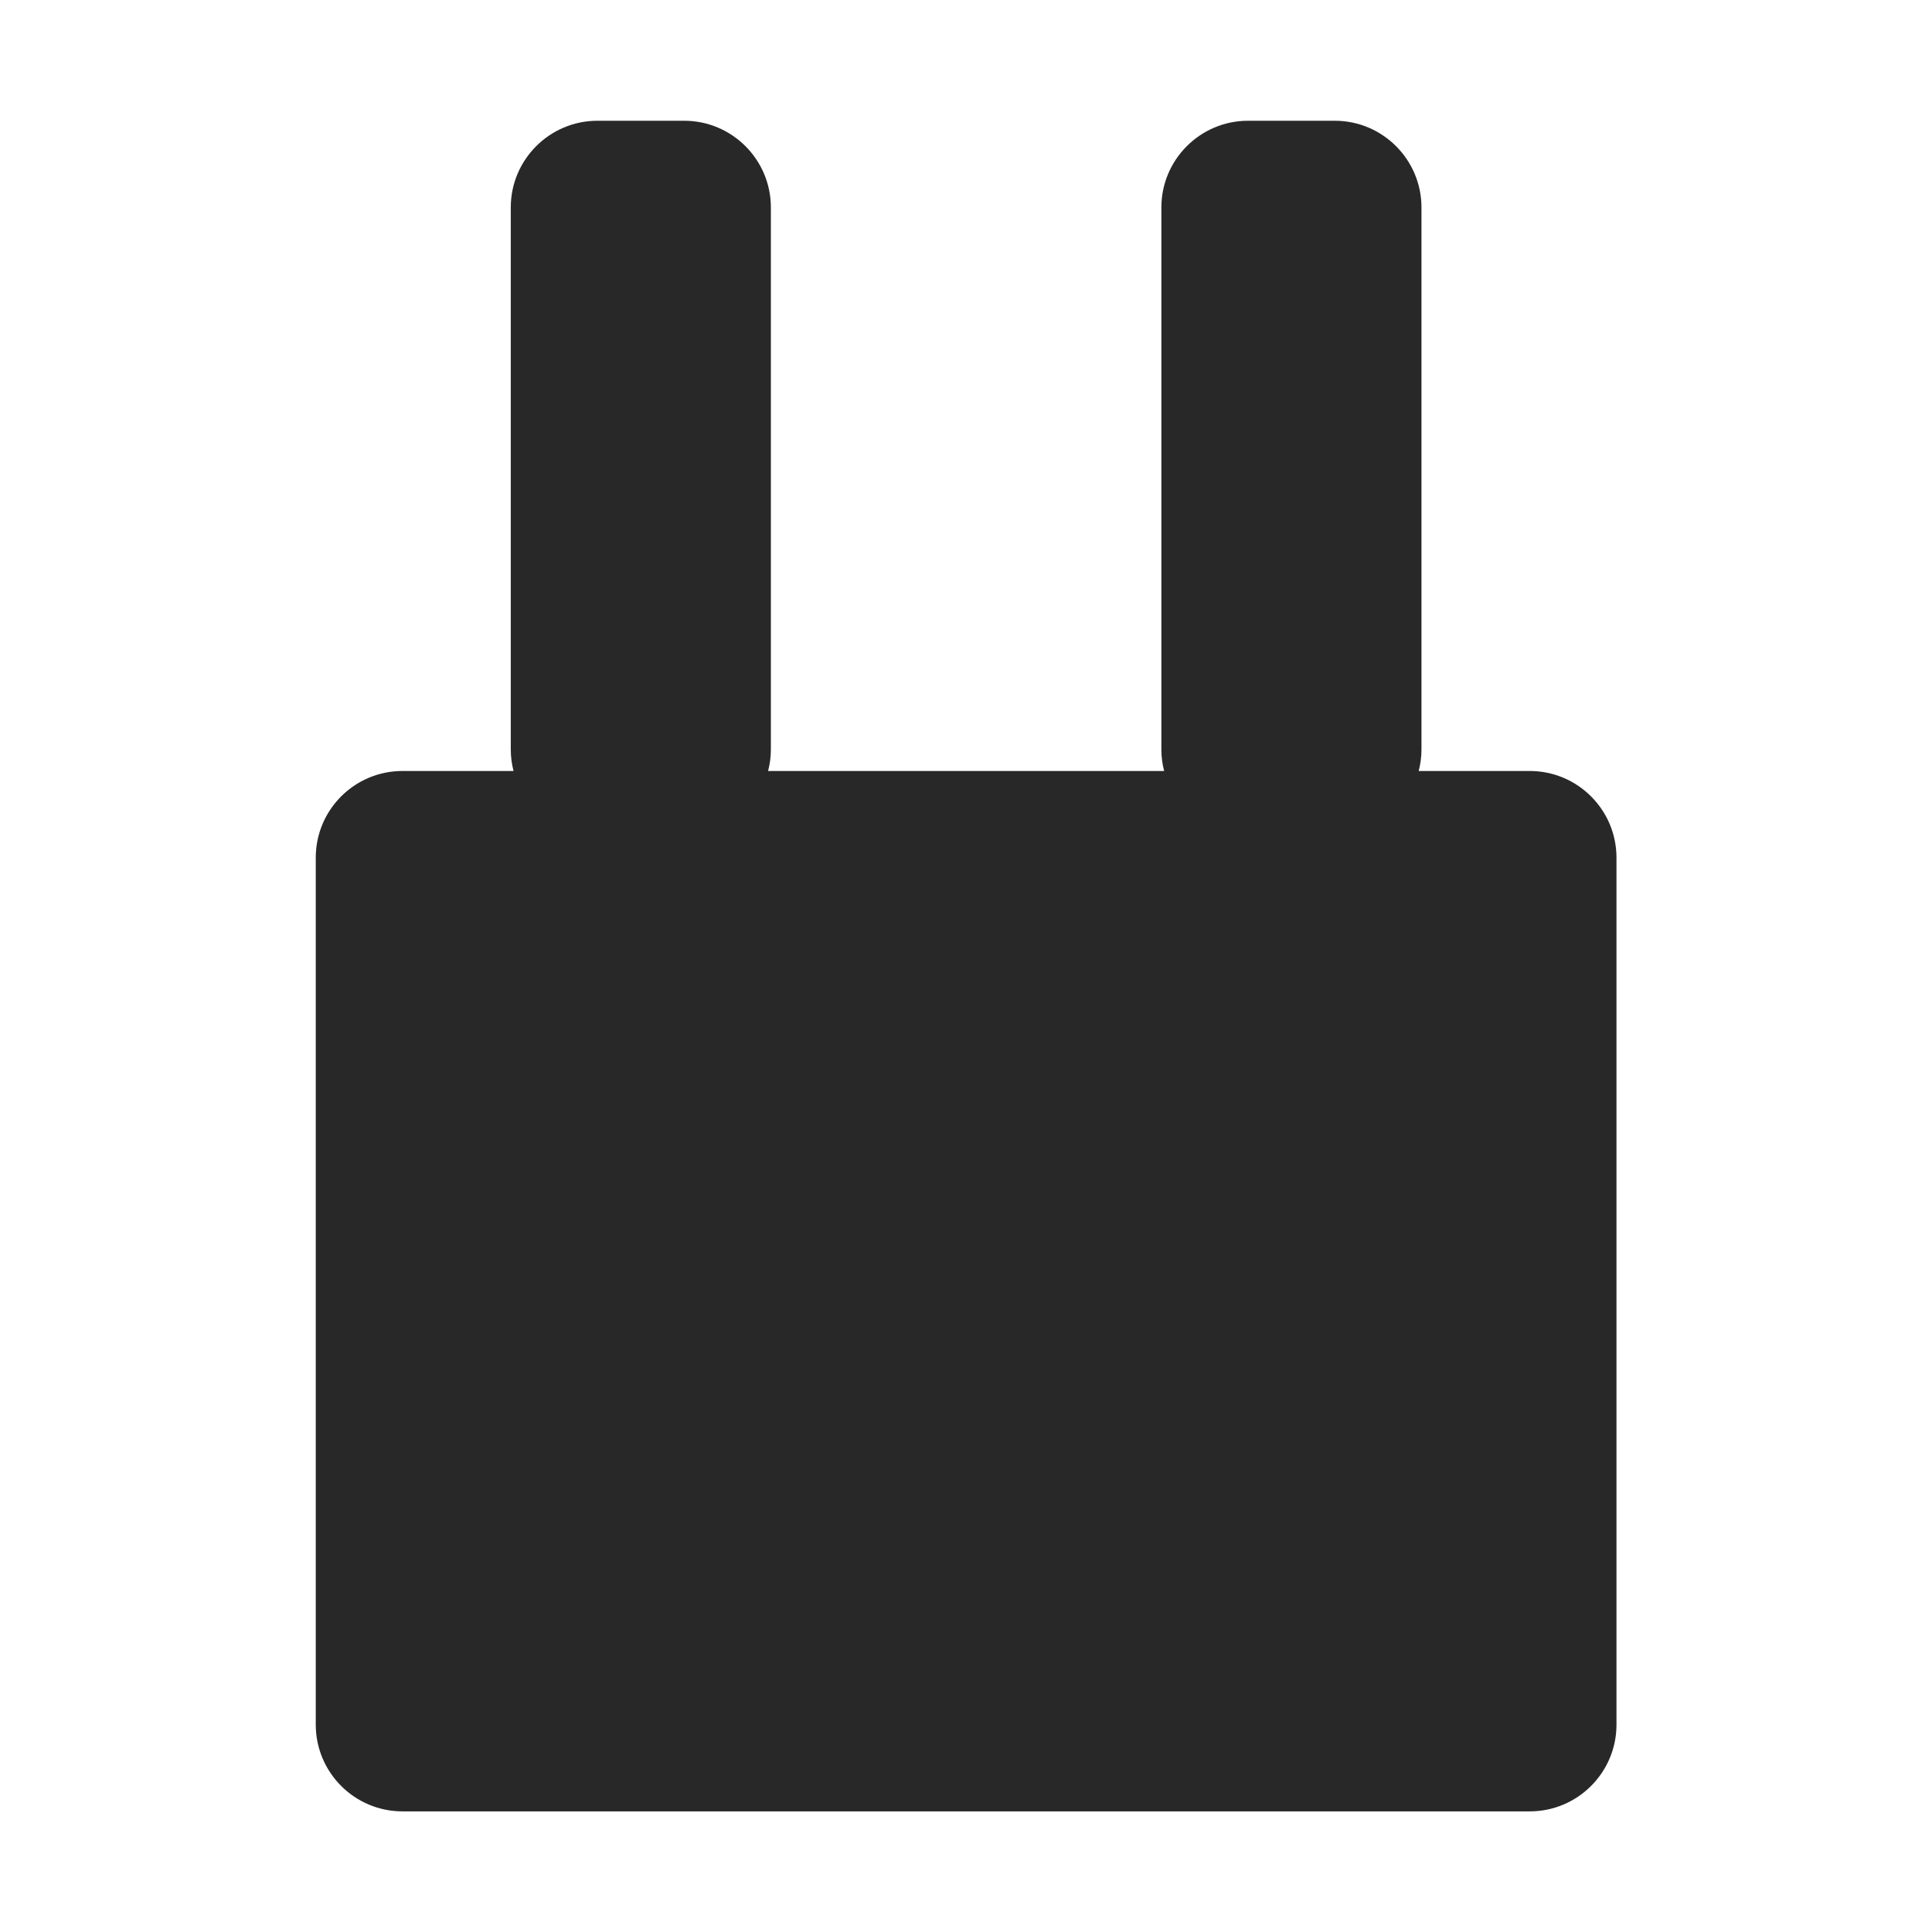 <svg width="16" height="16" version="1.1" xmlns="http://www.w3.org/2000/svg">
  <defs>
    <style id="current-color-scheme" type="text/css">.ColorScheme-Text { color:#282828; } .ColorScheme-Highlight { color:#458588; }</style>
  </defs>
  <path class="ColorScheme-Text" d="m6.361 6.385c0.015-0.058 0.023-0.117 0.023-0.179v-4.488c0-0.396-0.322-0.718-0.718-0.718h-0.718c-0.396 0-0.718 0.322-0.718 0.718v4.488c0 0.062 0.008 0.122 0.023 0.179h-0.92c-0.396 0-0.718 0.321-0.718 0.718v7.18c0 0.396 0.322 0.718 0.718 0.718h9.336c0.396 0 0.718-0.322 0.718-0.718v-7.18c0-0.396-0.322-0.718-0.718-0.718h-0.92c0.015-0.058 0.023-0.117 0.023-0.179v-4.488c0-0.396-0.322-0.718-0.718-0.718h-0.718c-0.396 0-0.718 0.322-0.718 0.718v4.488c0 0.062 0.008 0.122 0.023 0.179z" fill="currentColor"/>
</svg>
